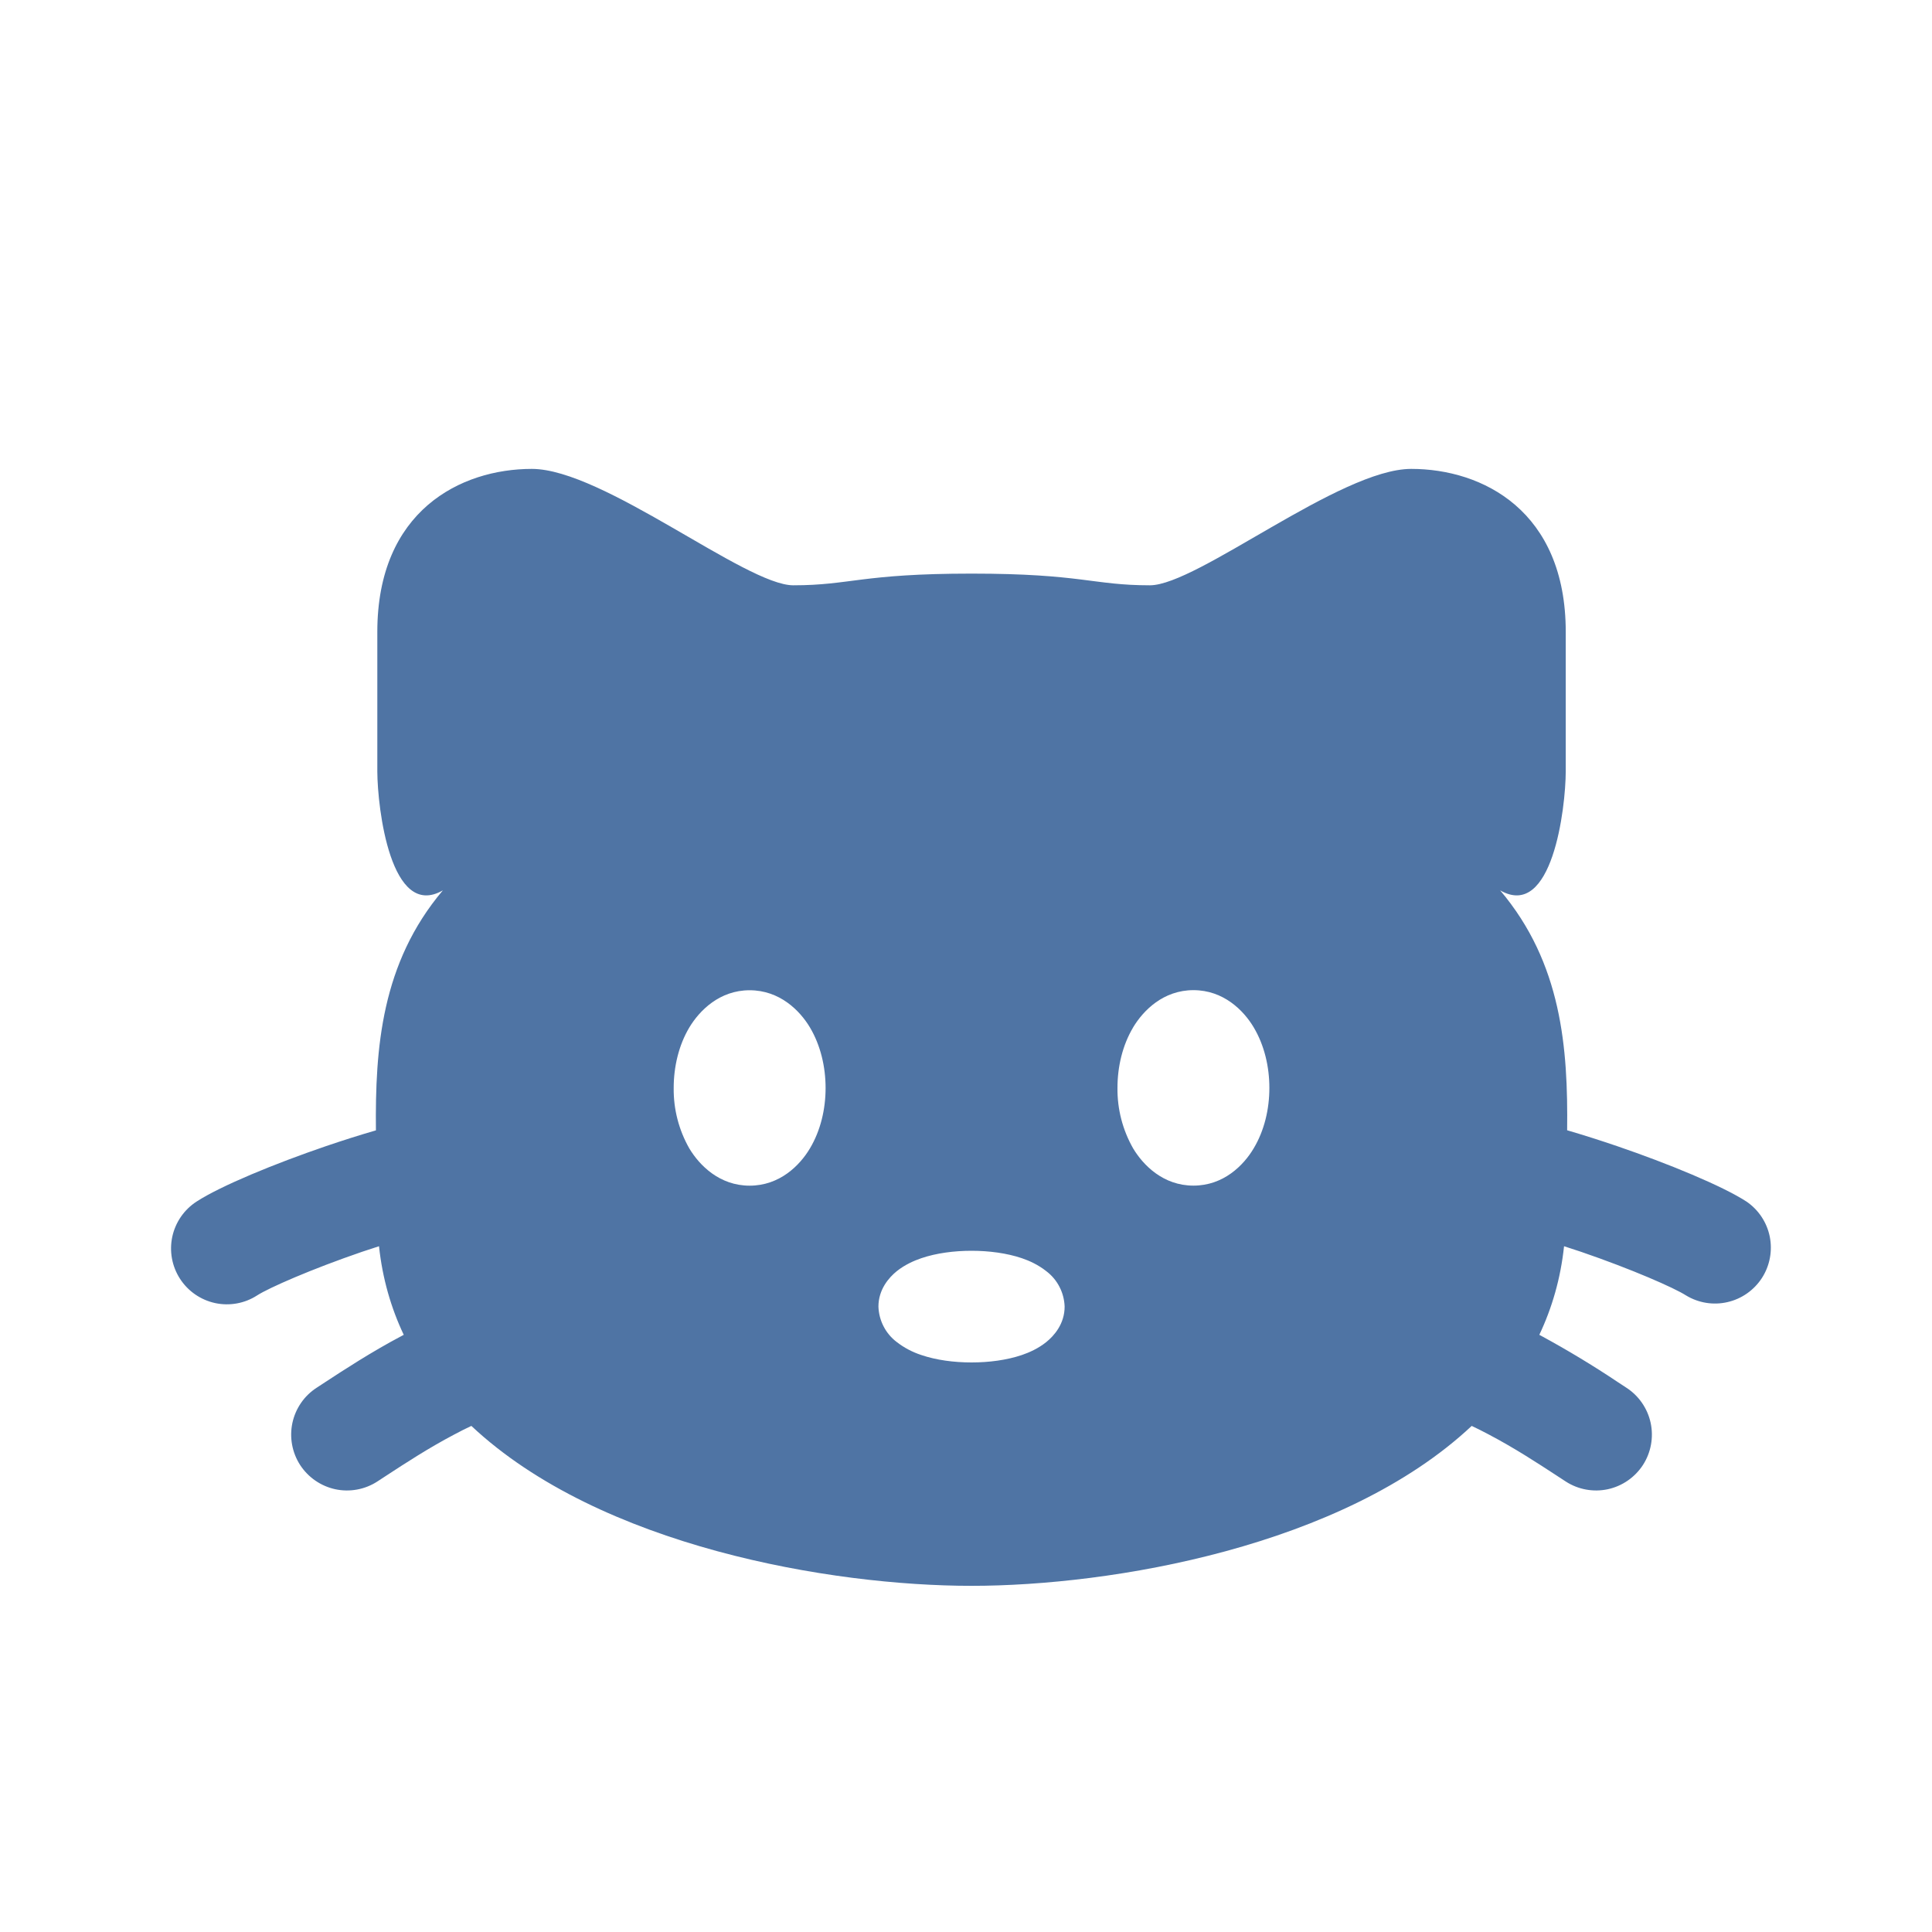 <svg width="40" height="40" viewBox="0 0 40 40" fill="none" xmlns="http://www.w3.org/2000/svg">
<path fill-rule="evenodd" clip-rule="evenodd" d="M20.114 11.876C17.833 11.876 17.605 12.118 16.424 12.118C15.44 12.118 12.486 9.708 11.011 9.708C9.536 9.708 7.812 10.576 7.812 13.082V15.972C7.815 16.731 8.089 19.055 9.169 18.434C7.894 19.942 7.766 21.701 7.783 23.403C7.439 23.502 7.089 23.614 6.748 23.73C5.694 24.09 4.574 24.55 4.07 24.877C3.813 25.043 3.632 25.305 3.567 25.605C3.503 25.905 3.56 26.218 3.727 26.476C3.893 26.733 4.155 26.914 4.455 26.979C4.755 27.043 5.068 26.986 5.325 26.819C5.566 26.664 6.437 26.28 7.496 25.917L7.847 25.802C7.918 26.469 8.096 27.081 8.359 27.636L8.322 27.656C7.69 27.989 7.104 28.373 6.731 28.617L6.557 28.731C6.299 28.897 6.119 29.159 6.054 29.459C5.99 29.759 6.047 30.072 6.213 30.33C6.38 30.587 6.642 30.768 6.941 30.833C7.241 30.897 7.554 30.84 7.812 30.673L8.014 30.541C8.392 30.294 8.876 29.978 9.403 29.701C9.526 29.635 9.645 29.575 9.759 29.522C12.426 32.024 17.216 32.833 20.114 32.833C23.013 32.833 27.803 32.024 30.47 29.522C30.583 29.575 30.702 29.635 30.826 29.701C31.353 29.978 31.837 30.294 32.215 30.541L32.417 30.673C32.675 30.84 32.988 30.897 33.288 30.833C33.587 30.768 33.849 30.587 34.016 30.33C34.182 30.072 34.239 29.759 34.175 29.459C34.11 29.159 33.929 28.897 33.672 28.731L33.498 28.617C32.983 28.272 32.452 27.952 31.907 27.656L31.87 27.636C32.133 27.081 32.311 26.469 32.382 25.802L32.733 25.917C33.792 26.28 34.663 26.664 34.905 26.819C35.163 26.976 35.471 27.027 35.765 26.959C36.059 26.892 36.315 26.712 36.479 26.459C36.642 26.206 36.7 25.898 36.641 25.603C36.581 25.307 36.408 25.047 36.159 24.877C35.654 24.55 34.535 24.09 33.482 23.73C33.139 23.613 32.794 23.503 32.446 23.401C32.465 21.699 32.335 19.942 31.059 18.434C32.138 19.055 32.415 16.731 32.417 15.971V13.082C32.417 10.576 30.695 9.708 29.218 9.708C27.743 9.708 24.789 12.118 23.807 12.118C22.624 12.118 22.396 11.876 20.114 11.876ZM19.074 26.05C19.385 25.944 19.754 25.896 20.114 25.896C20.475 25.896 20.844 25.944 21.157 26.05C21.311 26.102 21.496 26.186 21.662 26.318C21.776 26.404 21.87 26.515 21.935 26.642C22.001 26.769 22.037 26.909 22.042 27.052C22.042 27.407 21.827 27.653 21.662 27.786C21.497 27.919 21.309 28.002 21.157 28.054C20.844 28.16 20.475 28.208 20.114 28.208C19.754 28.208 19.385 28.16 19.074 28.054C18.891 27.994 18.719 27.904 18.567 27.786C18.453 27.7 18.359 27.589 18.294 27.462C18.228 27.335 18.192 27.195 18.187 27.052C18.187 26.698 18.402 26.451 18.567 26.318C18.732 26.186 18.921 26.102 19.074 26.05ZM23.46 21.271C23.671 20.919 24.086 20.5 24.709 20.5C25.331 20.5 25.748 20.919 25.957 21.271C26.176 21.639 26.281 22.083 26.281 22.524C26.281 22.965 26.176 23.408 25.957 23.774C25.748 24.128 25.331 24.547 24.709 24.547C24.086 24.547 23.671 24.128 23.46 23.776C23.243 23.395 23.131 22.963 23.136 22.524C23.136 22.083 23.241 21.639 23.46 21.272M14.272 21.272C14.483 20.921 14.898 20.502 15.52 20.502C16.143 20.502 16.559 20.921 16.769 21.272C16.988 21.641 17.093 22.085 17.093 22.526C17.093 22.967 16.988 23.409 16.769 23.776C16.559 24.129 16.143 24.548 15.52 24.548C14.898 24.548 14.483 24.129 14.272 23.778C14.054 23.396 13.943 22.964 13.948 22.526C13.948 22.085 14.053 21.639 14.272 21.272Z" fill="#4F74A4"/>
</svg>
